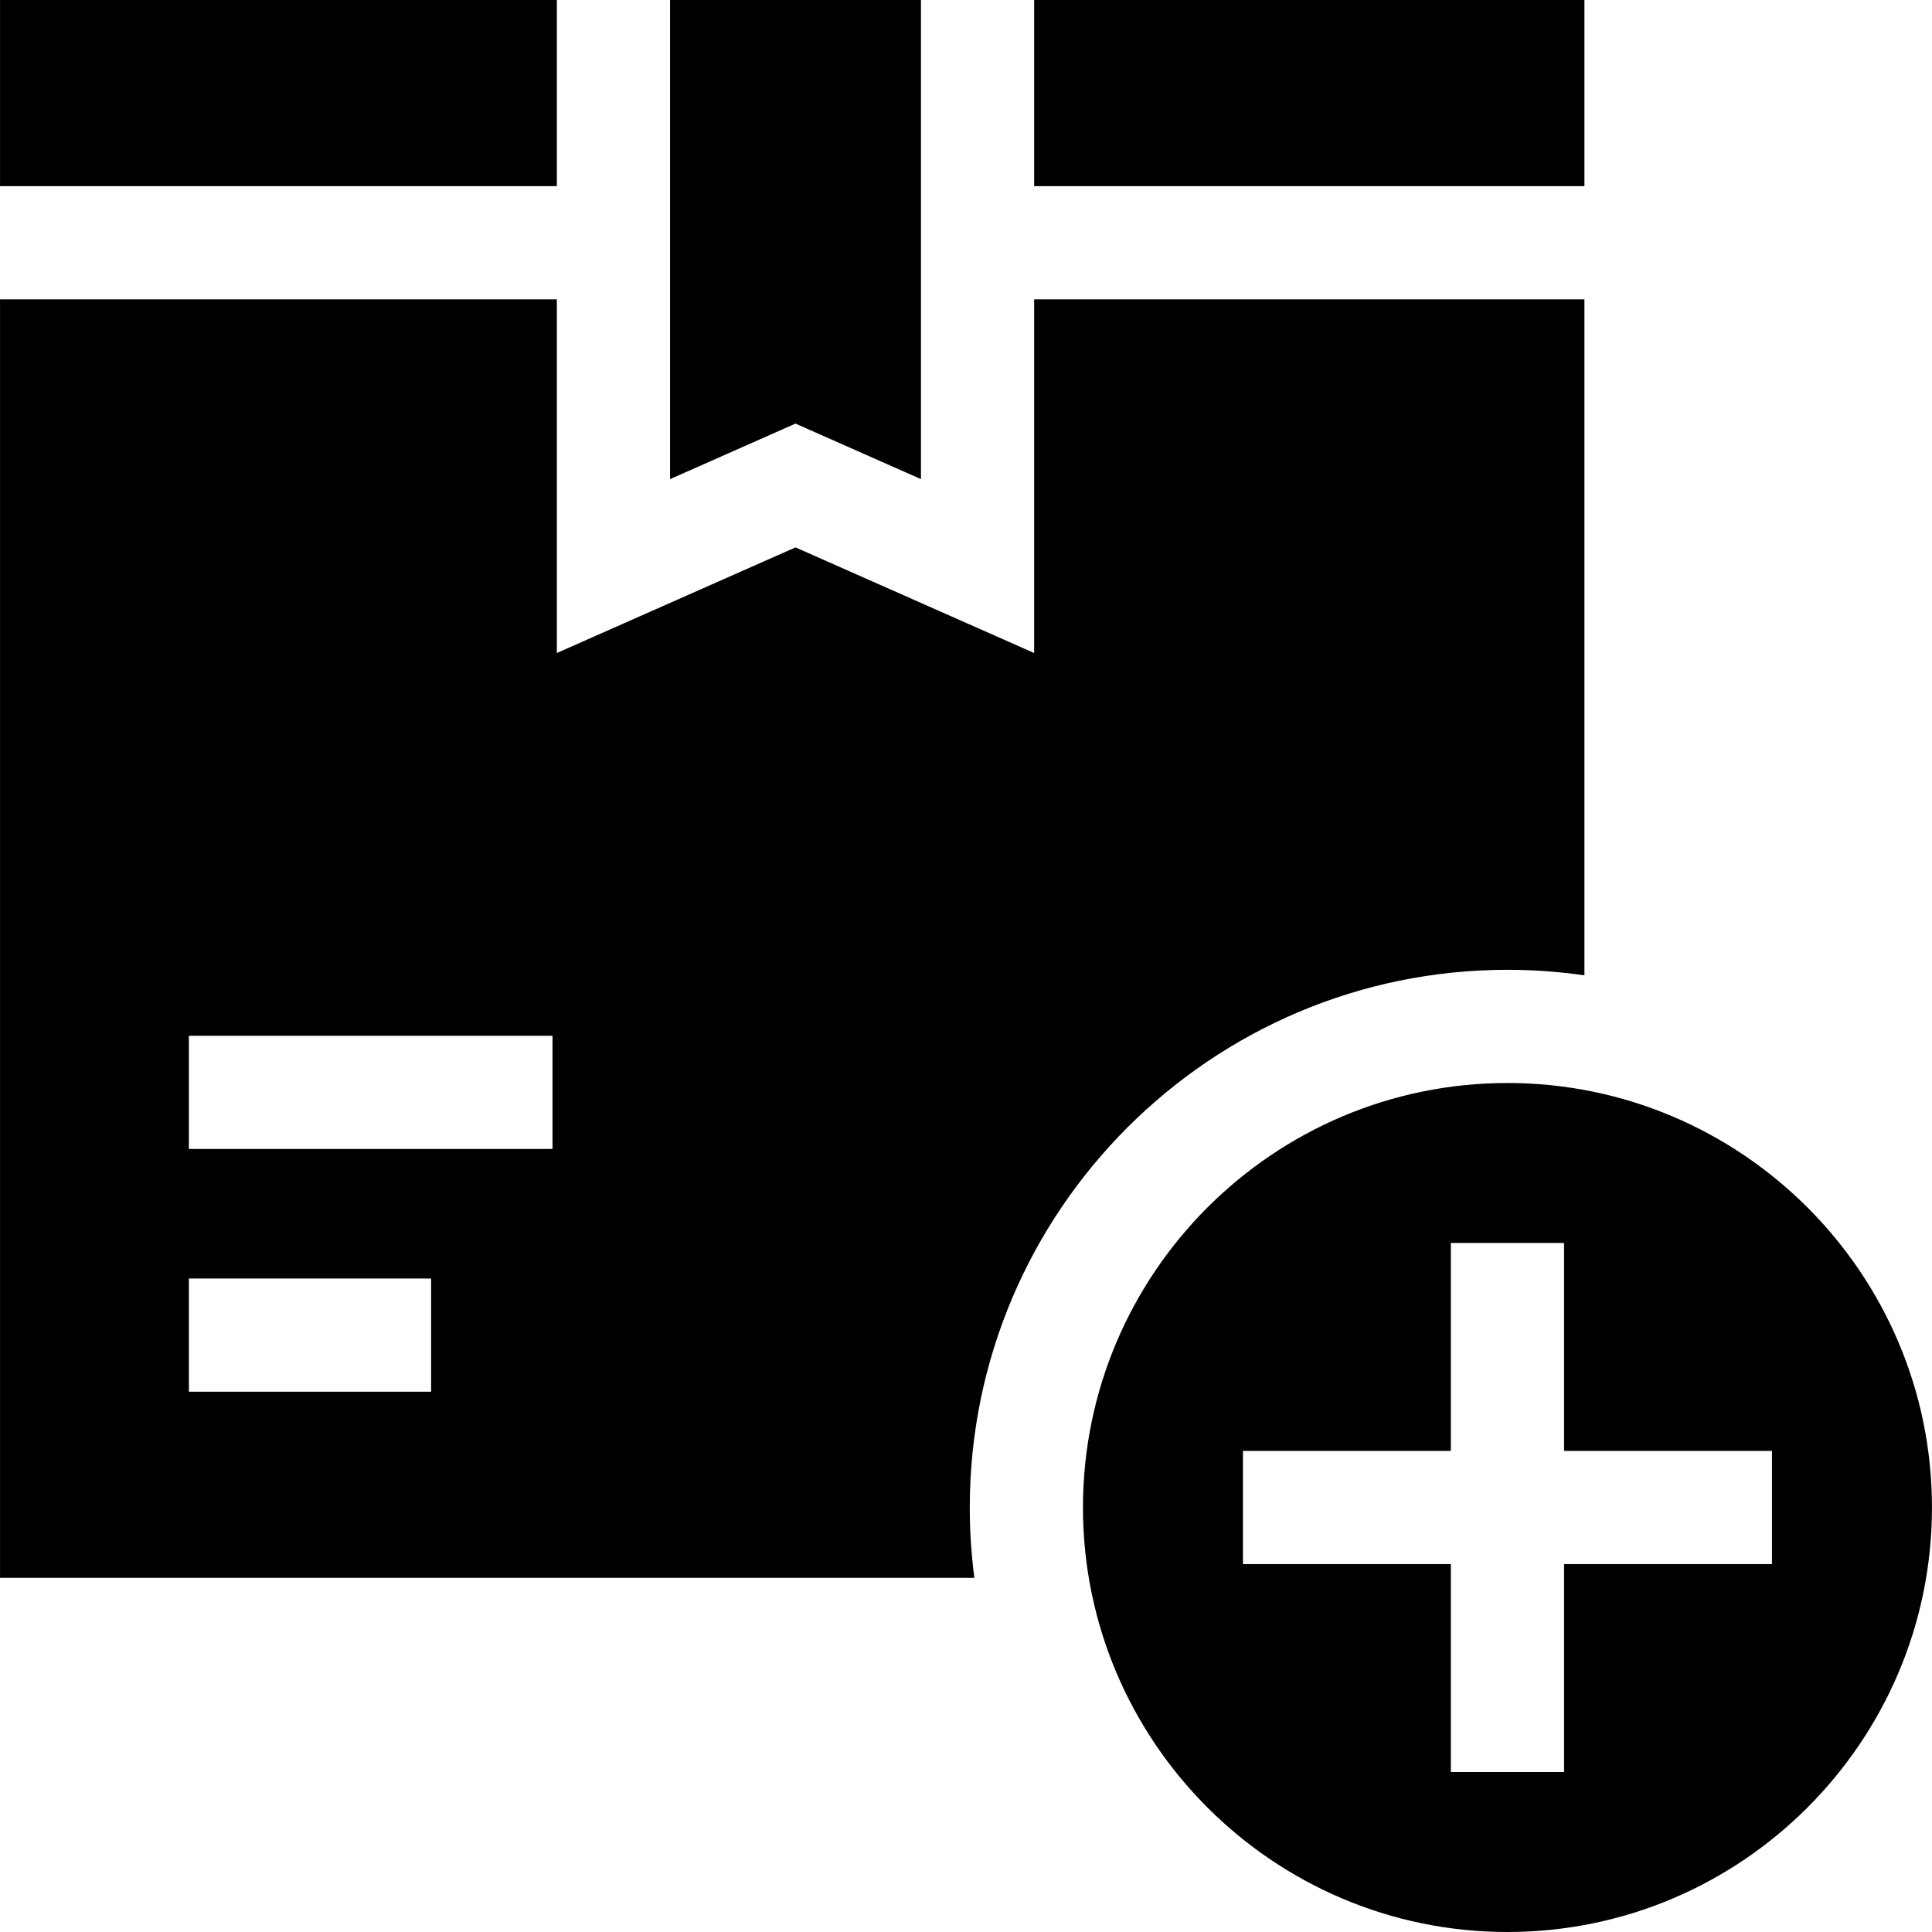 <svg id="Capa_1" enable-background="new 0 0 512.017 512.017" height="512" viewBox="0 0 512.017 512.017" width="512" xmlns="http://www.w3.org/2000/svg"><g><path d="m244.072 126.978v-126.978h-66.498v126.978l33.249-14.716z"/><path d="m.008 0h147.565v49.332h-147.565z"/><path d="m287.008 399.517c0 62.033 50.468 112.5 112.5 112.5s112.5-50.467 112.5-112.5-50.468-112.5-112.5-112.5-112.5 50.467-112.5 112.5zm182.601-15v30h-55.101v55.101h-30v-55.101h-55.101v-30h55.101v-55.101h30v55.101z"/><path d="m257.008 399.517c0-78.575 63.925-142.5 142.5-142.5 6.924 0 13.731.507 20.394 1.465v-179.15h-145.83v93.73l-63.249-27.994-63.249 27.994v-93.73h-147.566v338.826h258.22c-.801-6.102-1.22-12.324-1.22-18.641zm-142.75-30.691h-64.199v-30h64.199zm32.166-64.332h-96.365v-30h96.365z"/><path d="m274.072 0h145.83v49.332h-145.83z"/></g></svg>